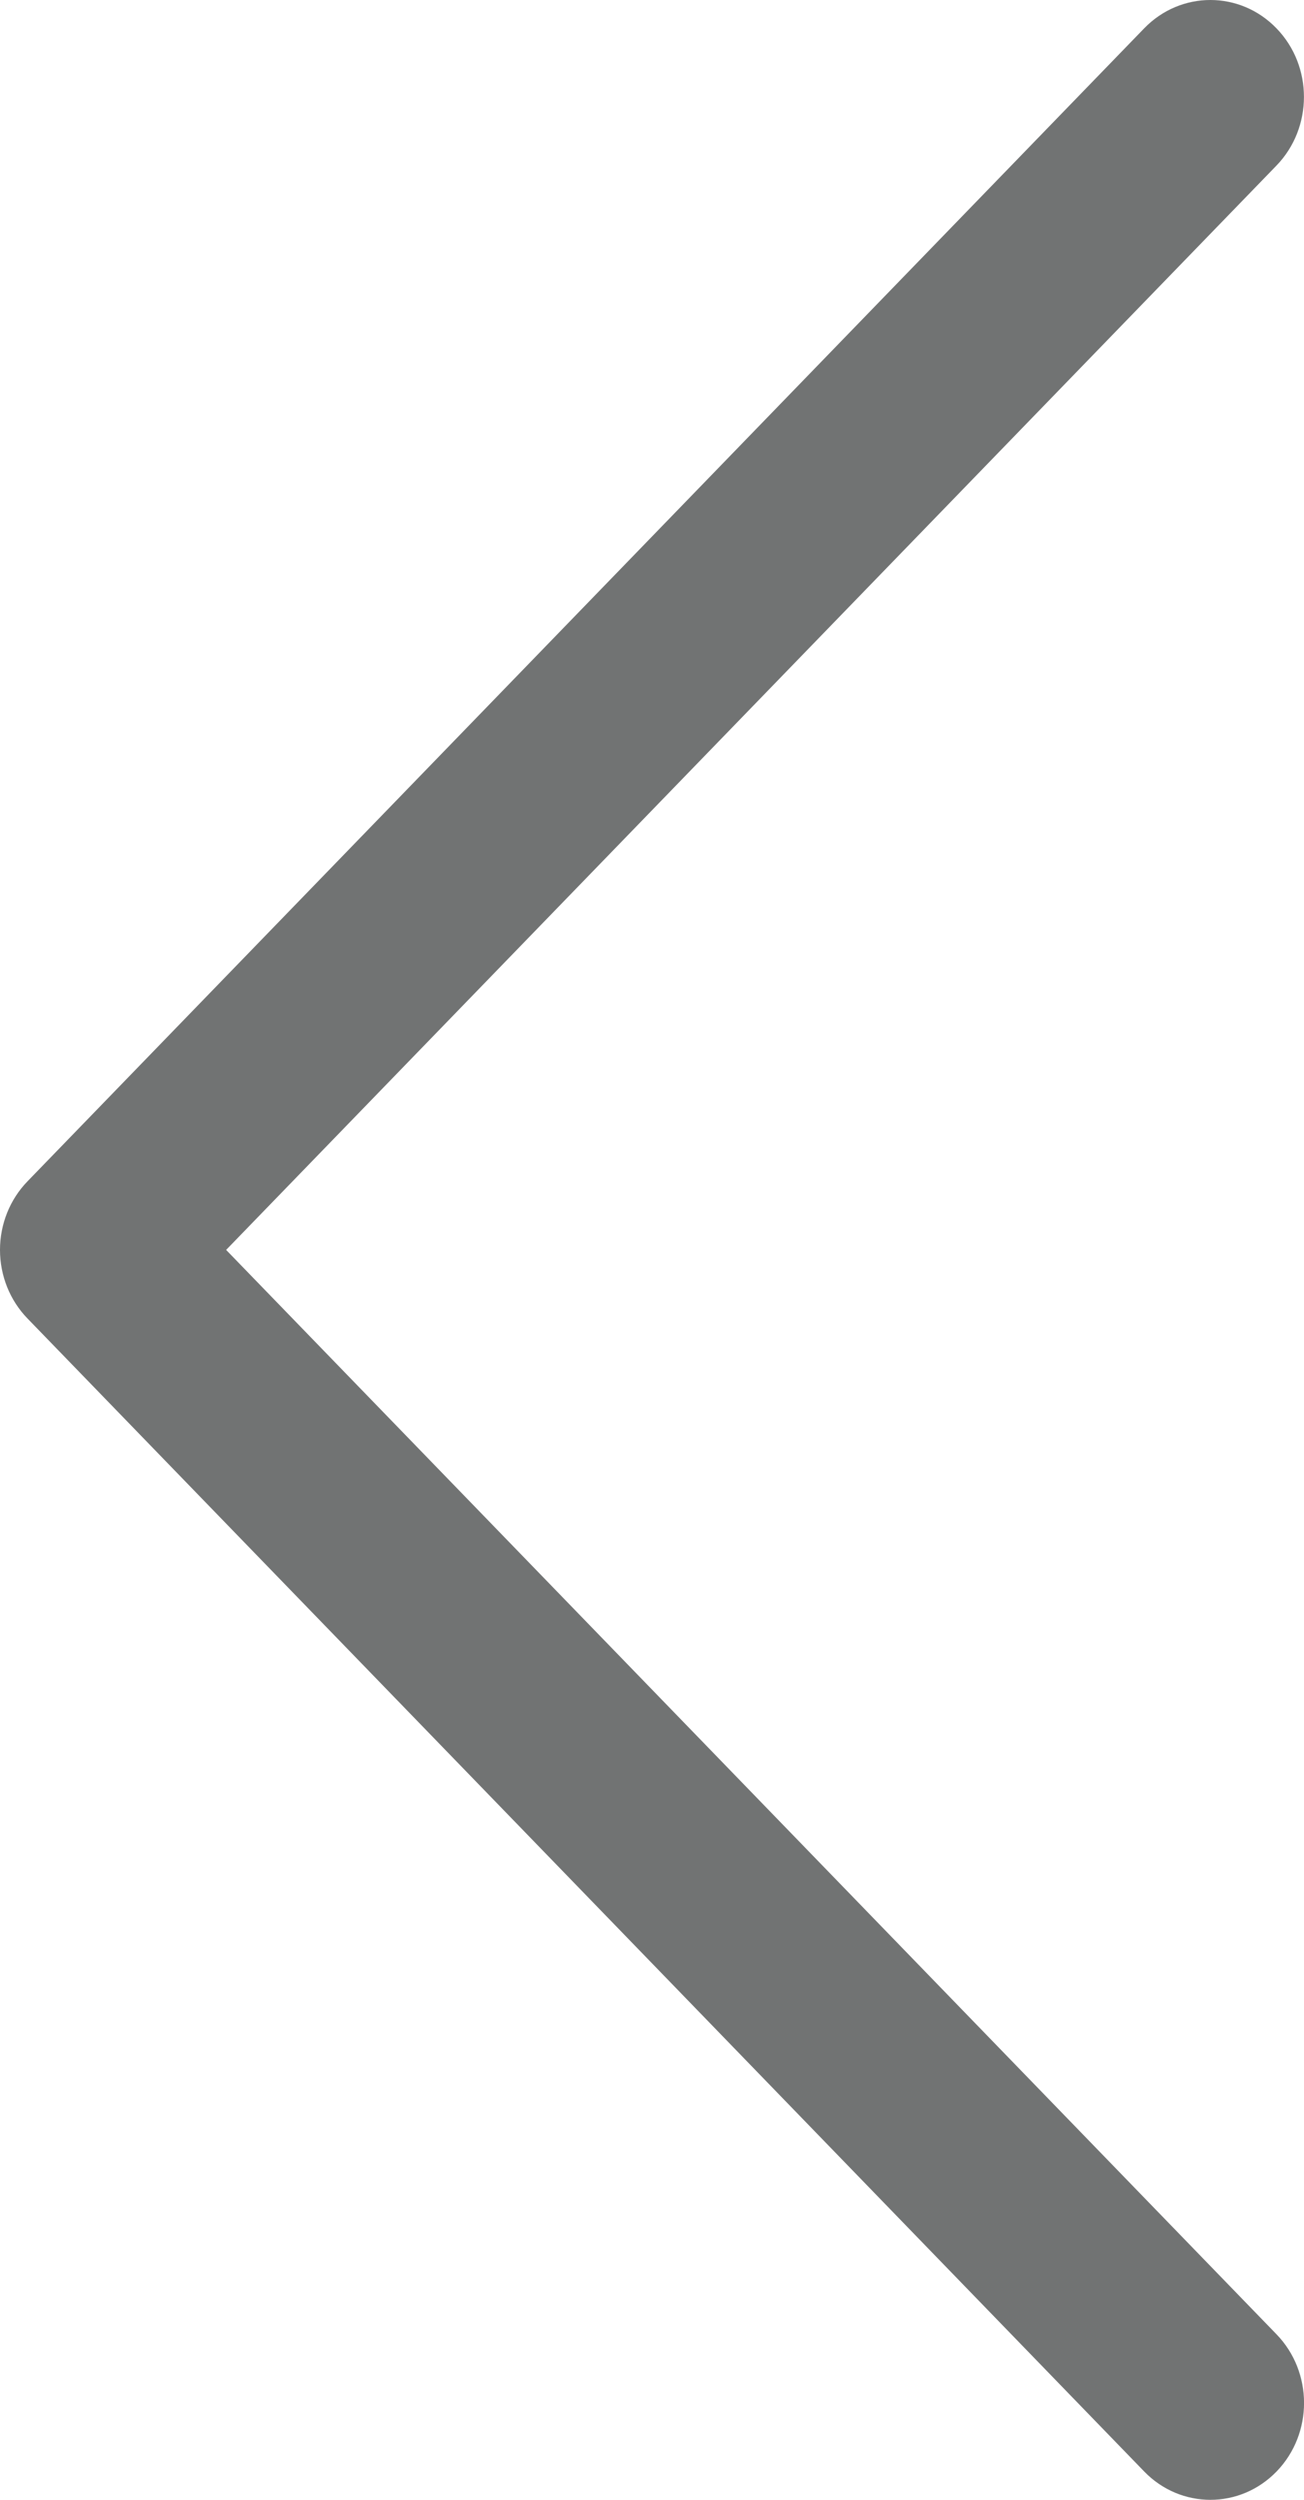 <svg width="12" height="23" viewBox="0 0 12 23" fill="none" xmlns="http://www.w3.org/2000/svg">
<path opacity="0.7" fill-rule="evenodd" clip-rule="evenodd" d="M0.253 10.869L10.53 0.26C10.867 -0.087 11.412 -0.087 11.748 0.262C12.084 0.61 12.083 1.175 11.747 1.523L2.081 11.5L11.747 21.477C12.084 21.825 12.085 22.389 11.749 22.738C11.58 22.913 11.359 23 11.139 23C10.918 23 10.698 22.913 10.53 22.74L0.253 12.131C0.091 11.964 0 11.737 0 11.5C0 11.263 0.091 11.036 0.253 10.869Z" fill="#363838"/>
</svg>
